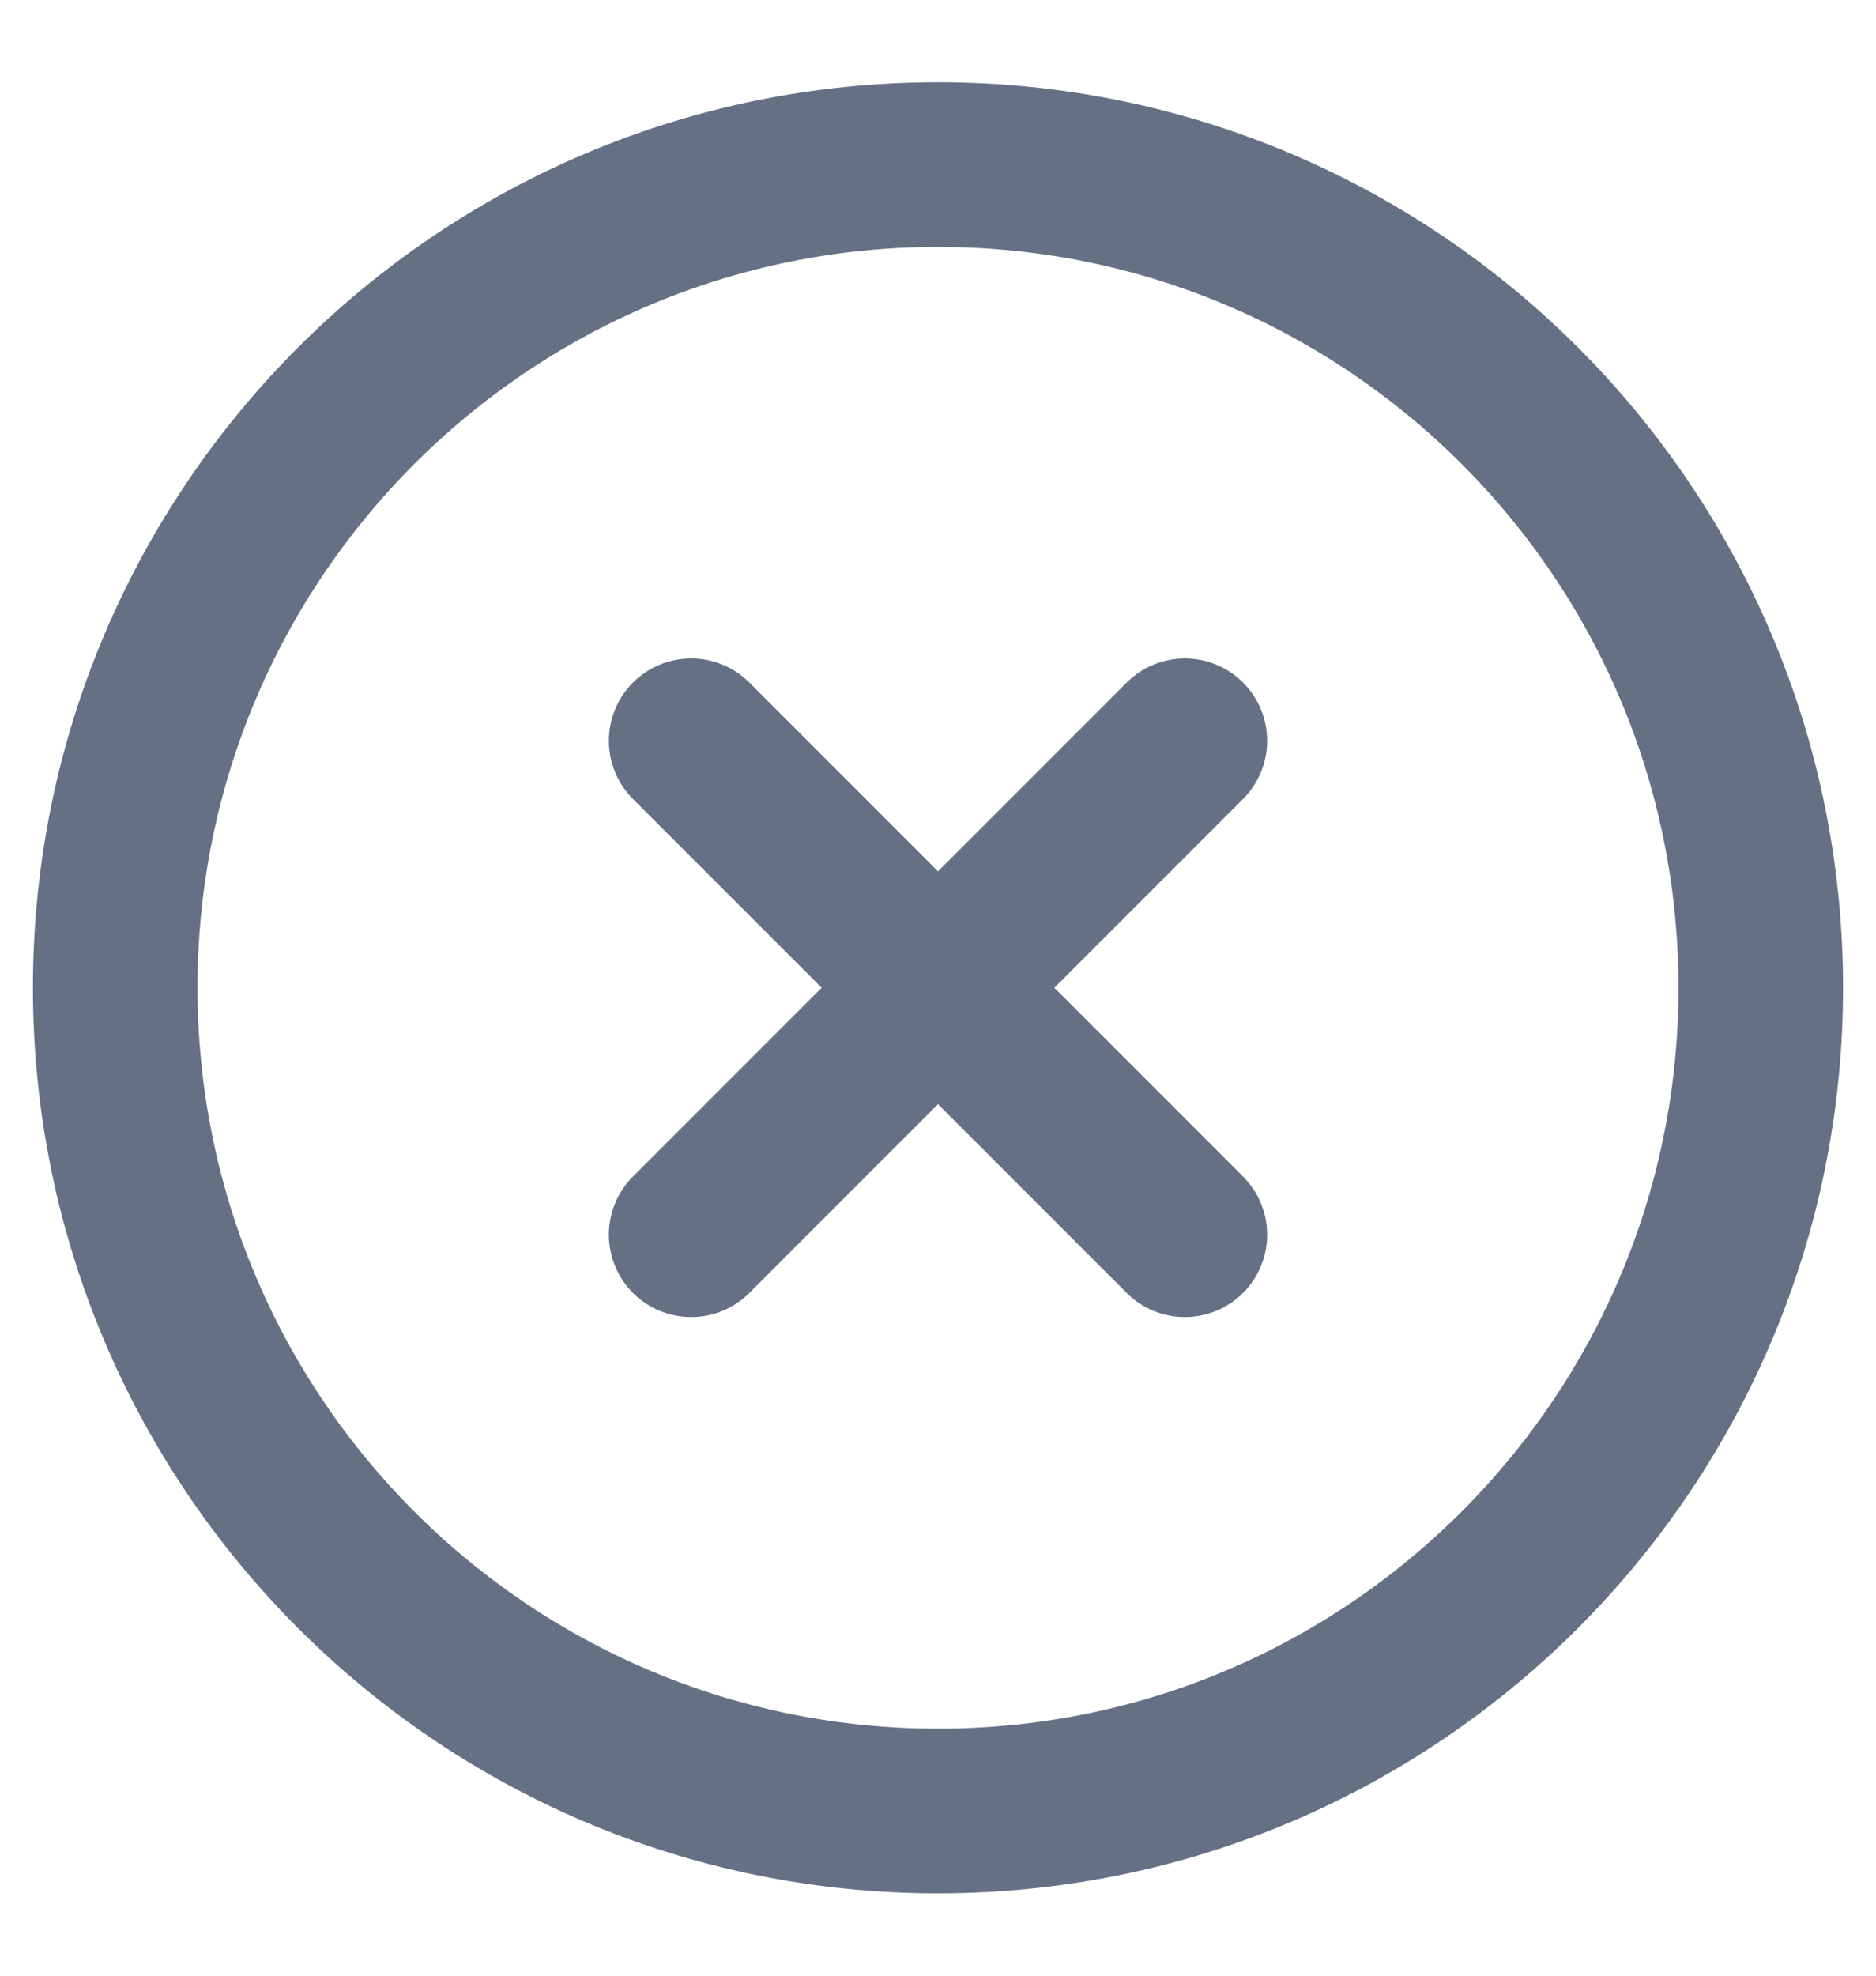 <svg width="19" height="20" viewBox="0 0 19 20" fill="none" xmlns="http://www.w3.org/2000/svg">
<path d="M12 7.499L7 12.499M7 7.499L12 12.499M17.833 9.999C17.833 14.602 14.102 18.333 9.5 18.333C4.898 18.333 1.167 14.602 1.167 9.999C1.167 5.397 4.898 1.666 9.5 1.666C14.102 1.666 17.833 5.397 17.833 9.999Z" stroke="#667085" stroke-width="1.667" stroke-linecap="round" stroke-linejoin="round"/>
</svg>
